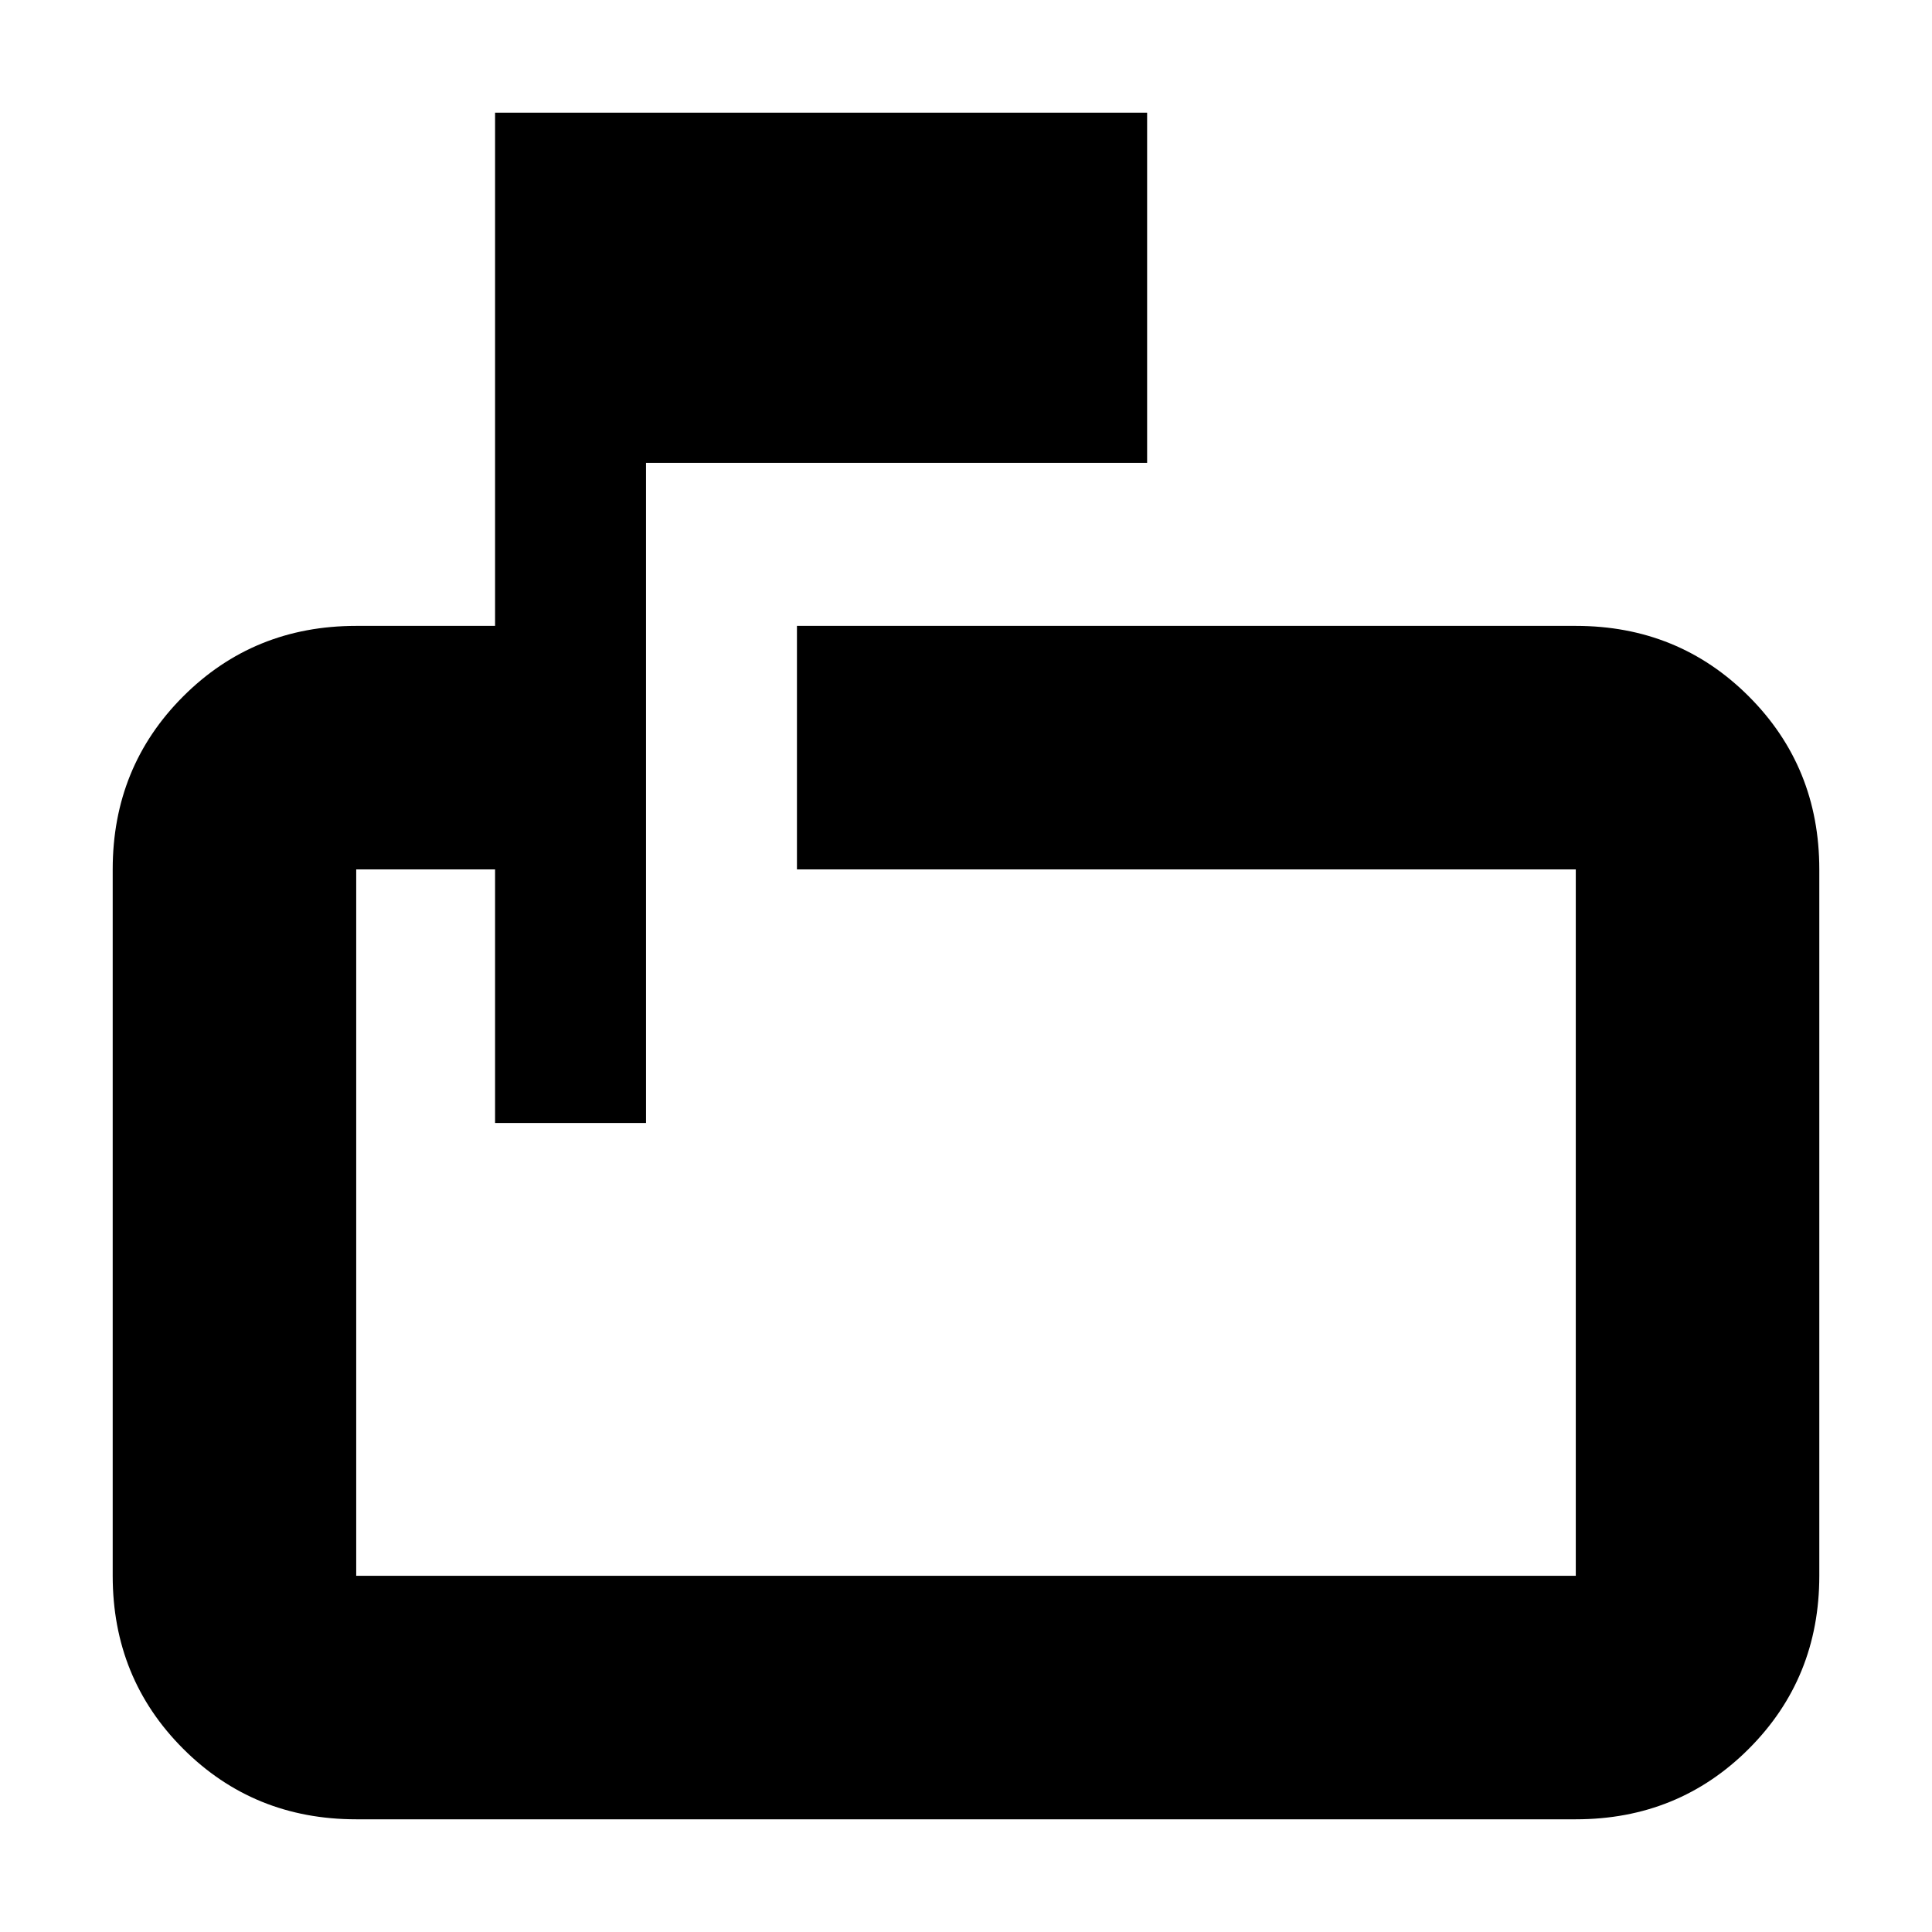 <svg xmlns="http://www.w3.org/2000/svg" height="24" viewBox="0 -960 960 960" width="24"><path d="M246-402v-126h-69v351h606v-351H396v-121h387q50.94 0 85.97 35.03T904-528v351q0 50.94-35.03 85.97T783-56H177q-50.94 0-85.97-35.03T56-177v-351q0-50.94 35.03-85.97T177-649h69v-255h324v174H321v328h-75Zm-69-126v126-126 351-351Z"/></svg>